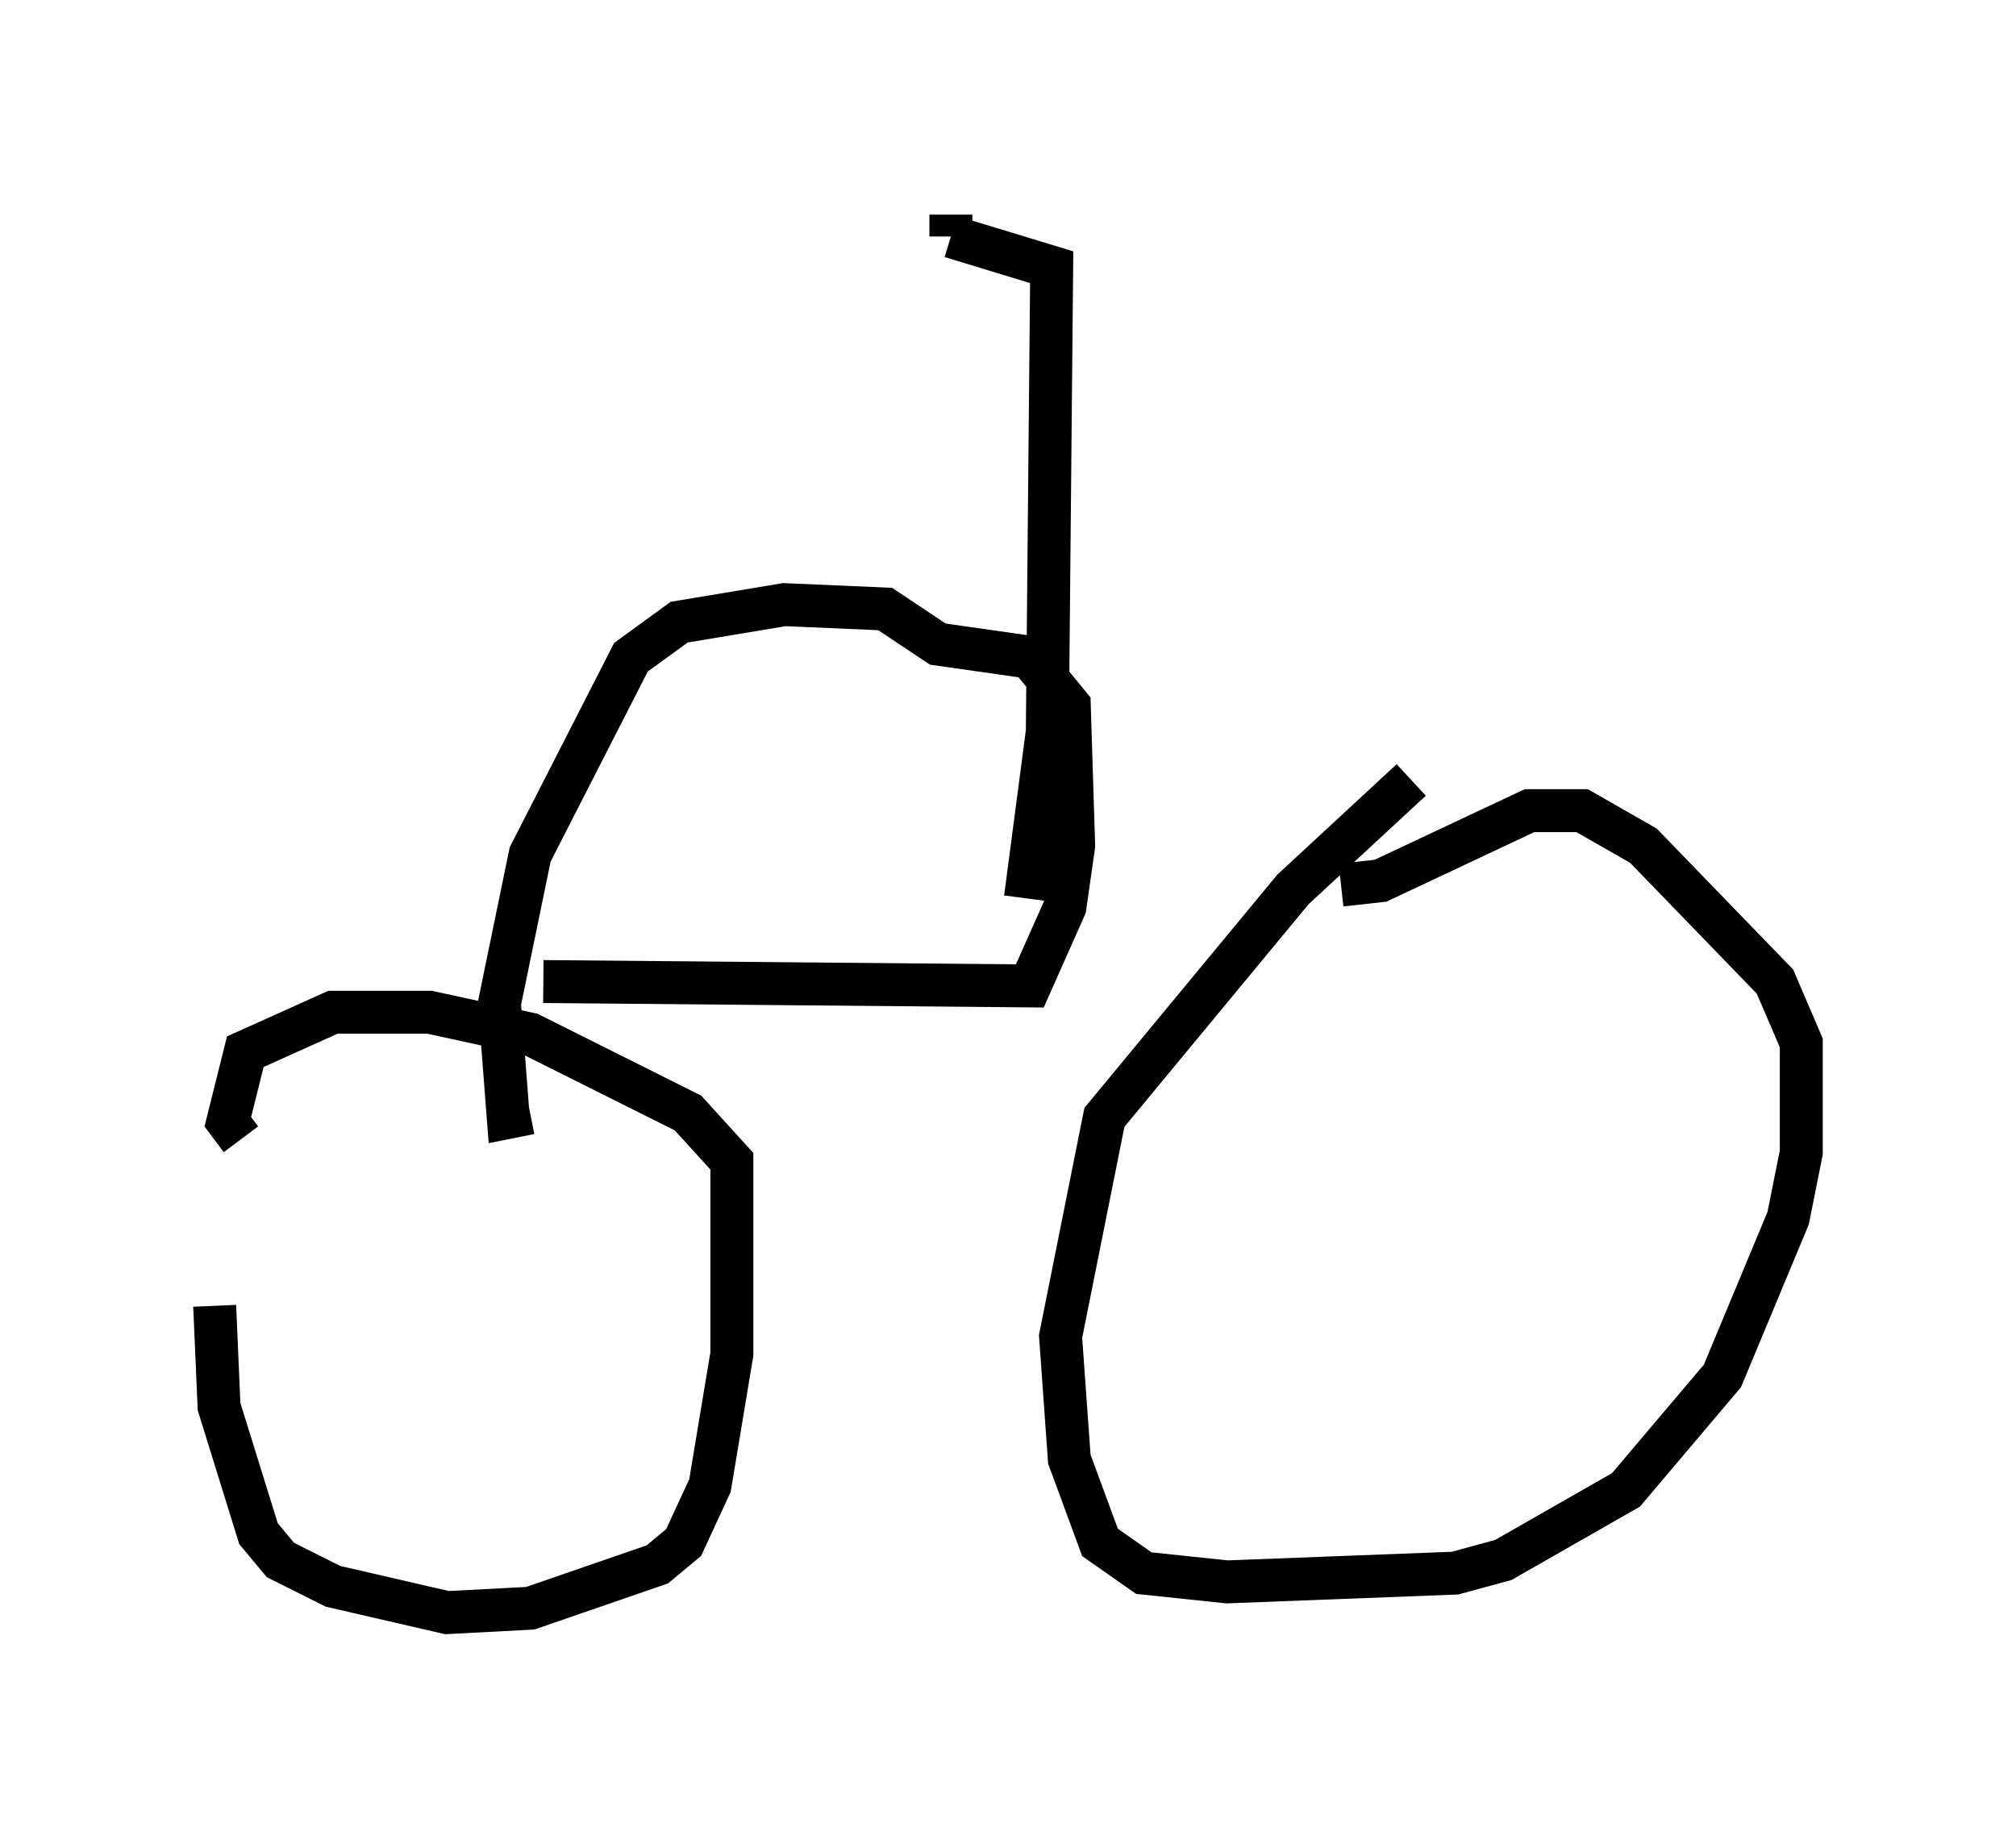 <?xml version="1.0" encoding="utf-8" ?>
<svg baseProfile="full" height="42.565" version="1.1" width="46.955" xmlns="http://www.w3.org/2000/svg" xmlns:ev="http://www.w3.org/2001/xml-events" xmlns:xlink="http://www.w3.org/1999/xlink"><defs /><rect fill="white" height="42.565" width="46.955" x="0" y="0" /><path d="M6.633, 25.927 m-1.633, 4.492 l0.102, 2.348 0.919, 2.96 l0.51, 0.613 1.225, 0.613 l2.654, 0.613 1.94, -0.102 l2.96, -1.021 0.613, -0.51 l0.613, -1.327 0.51, -3.063 l0.0, -4.492 -1.021, -1.123 l-3.675, -1.838 -2.348, -0.51 l-2.246, 0.0 -2.042, 0.919 l-0.408, 1.633 0.306, 0.408 m27.257, -8.371 l-2.756, 2.552 -4.39, 5.308 l-1.021, 5.104 0.204, 2.858 l0.715, 1.94 1.021, 0.715 l1.94, 0.204 5.308, -0.204 l1.123, -0.306 2.858, -1.633 l2.246, -2.654 1.531, -3.675 l0.306, -1.531 0.0, -2.552 l-0.613, -1.429 -3.063, -3.165 l-1.429, -0.817 -1.225, 0.0 l-3.471, 1.633 -0.919, 0.102 m-18.579, 2.246 l11.331, 0.102 0.817, -1.838 l0.204, -1.429 -0.102, -3.267 l-0.919, -1.123 -2.144, -0.306 l-1.225, -0.817 -2.348, -0.102 l-2.45, 0.408 -1.123, 0.817 l-2.348, 4.594 -0.715, 3.471 l0.204, 2.654 0.51, -0.102 m11.536, -5.002 l0.51, -3.879 0.102, -10.821 l-2.348, -0.715 m0.0, 0.0 l0.0, -0.51 " fill="none" stroke="black" stroke-width="1" /></svg>